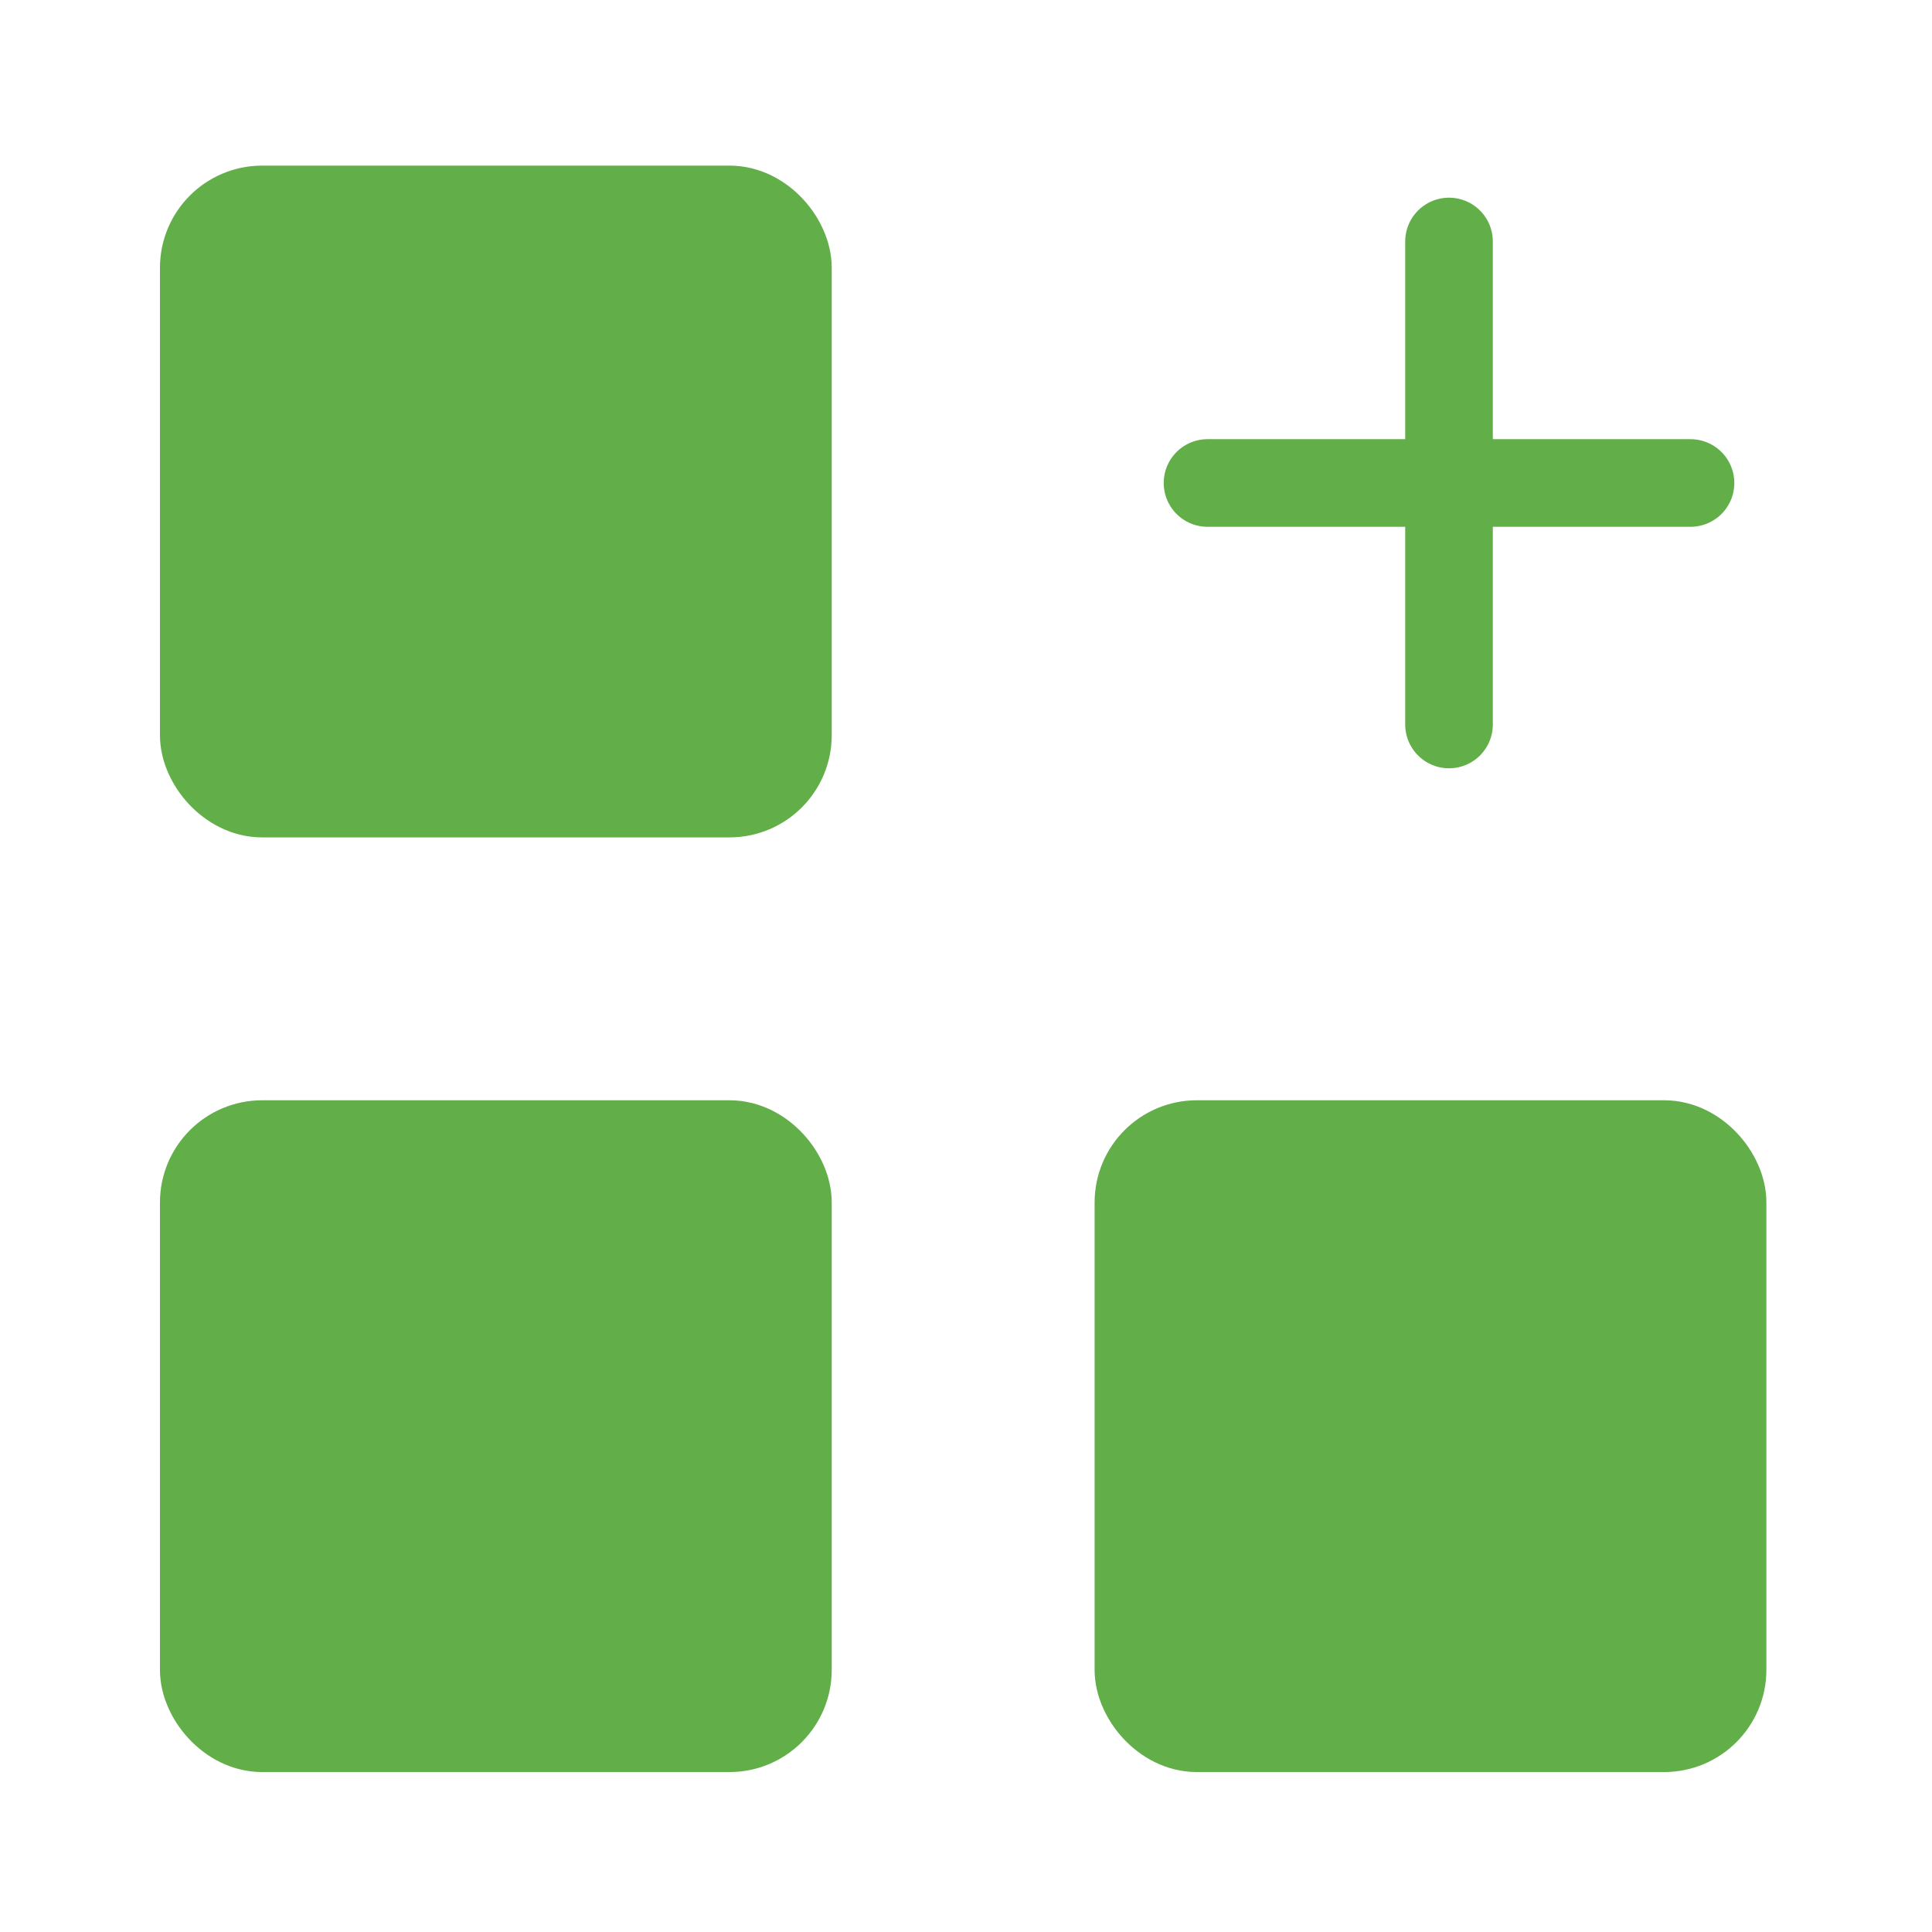 <svg xmlns="http://www.w3.org/2000/svg" width="33.073" height="33.073" viewBox="0 0 33.073 33.073"><defs><style>.a,.c{fill:none;}.b{fill:#62AF49;stroke-linejoin:round;}.b,.c{stroke:#62AF49;stroke-linecap:round;stroke-width:1.5px;}</style></defs><g transform="translate(0)"><path class="a" d="M0,0H33.073V33.073H0Z" transform="translate(0)"/><rect class="b" width="10" height="10" rx="1" transform="translate(3.488 3.585)"/><rect class="b" width="10" height="10" rx="1" transform="translate(3.488 19.585)"/><rect class="b" width="10" height="10" rx="1" transform="translate(19.488 19.585)"/><path class="c" d="M0,0H8.268" transform="translate(20.671 8.268)"/><path class="c" d="M0,0V8.268" transform="translate(24.805 4.134)"/></g></svg>